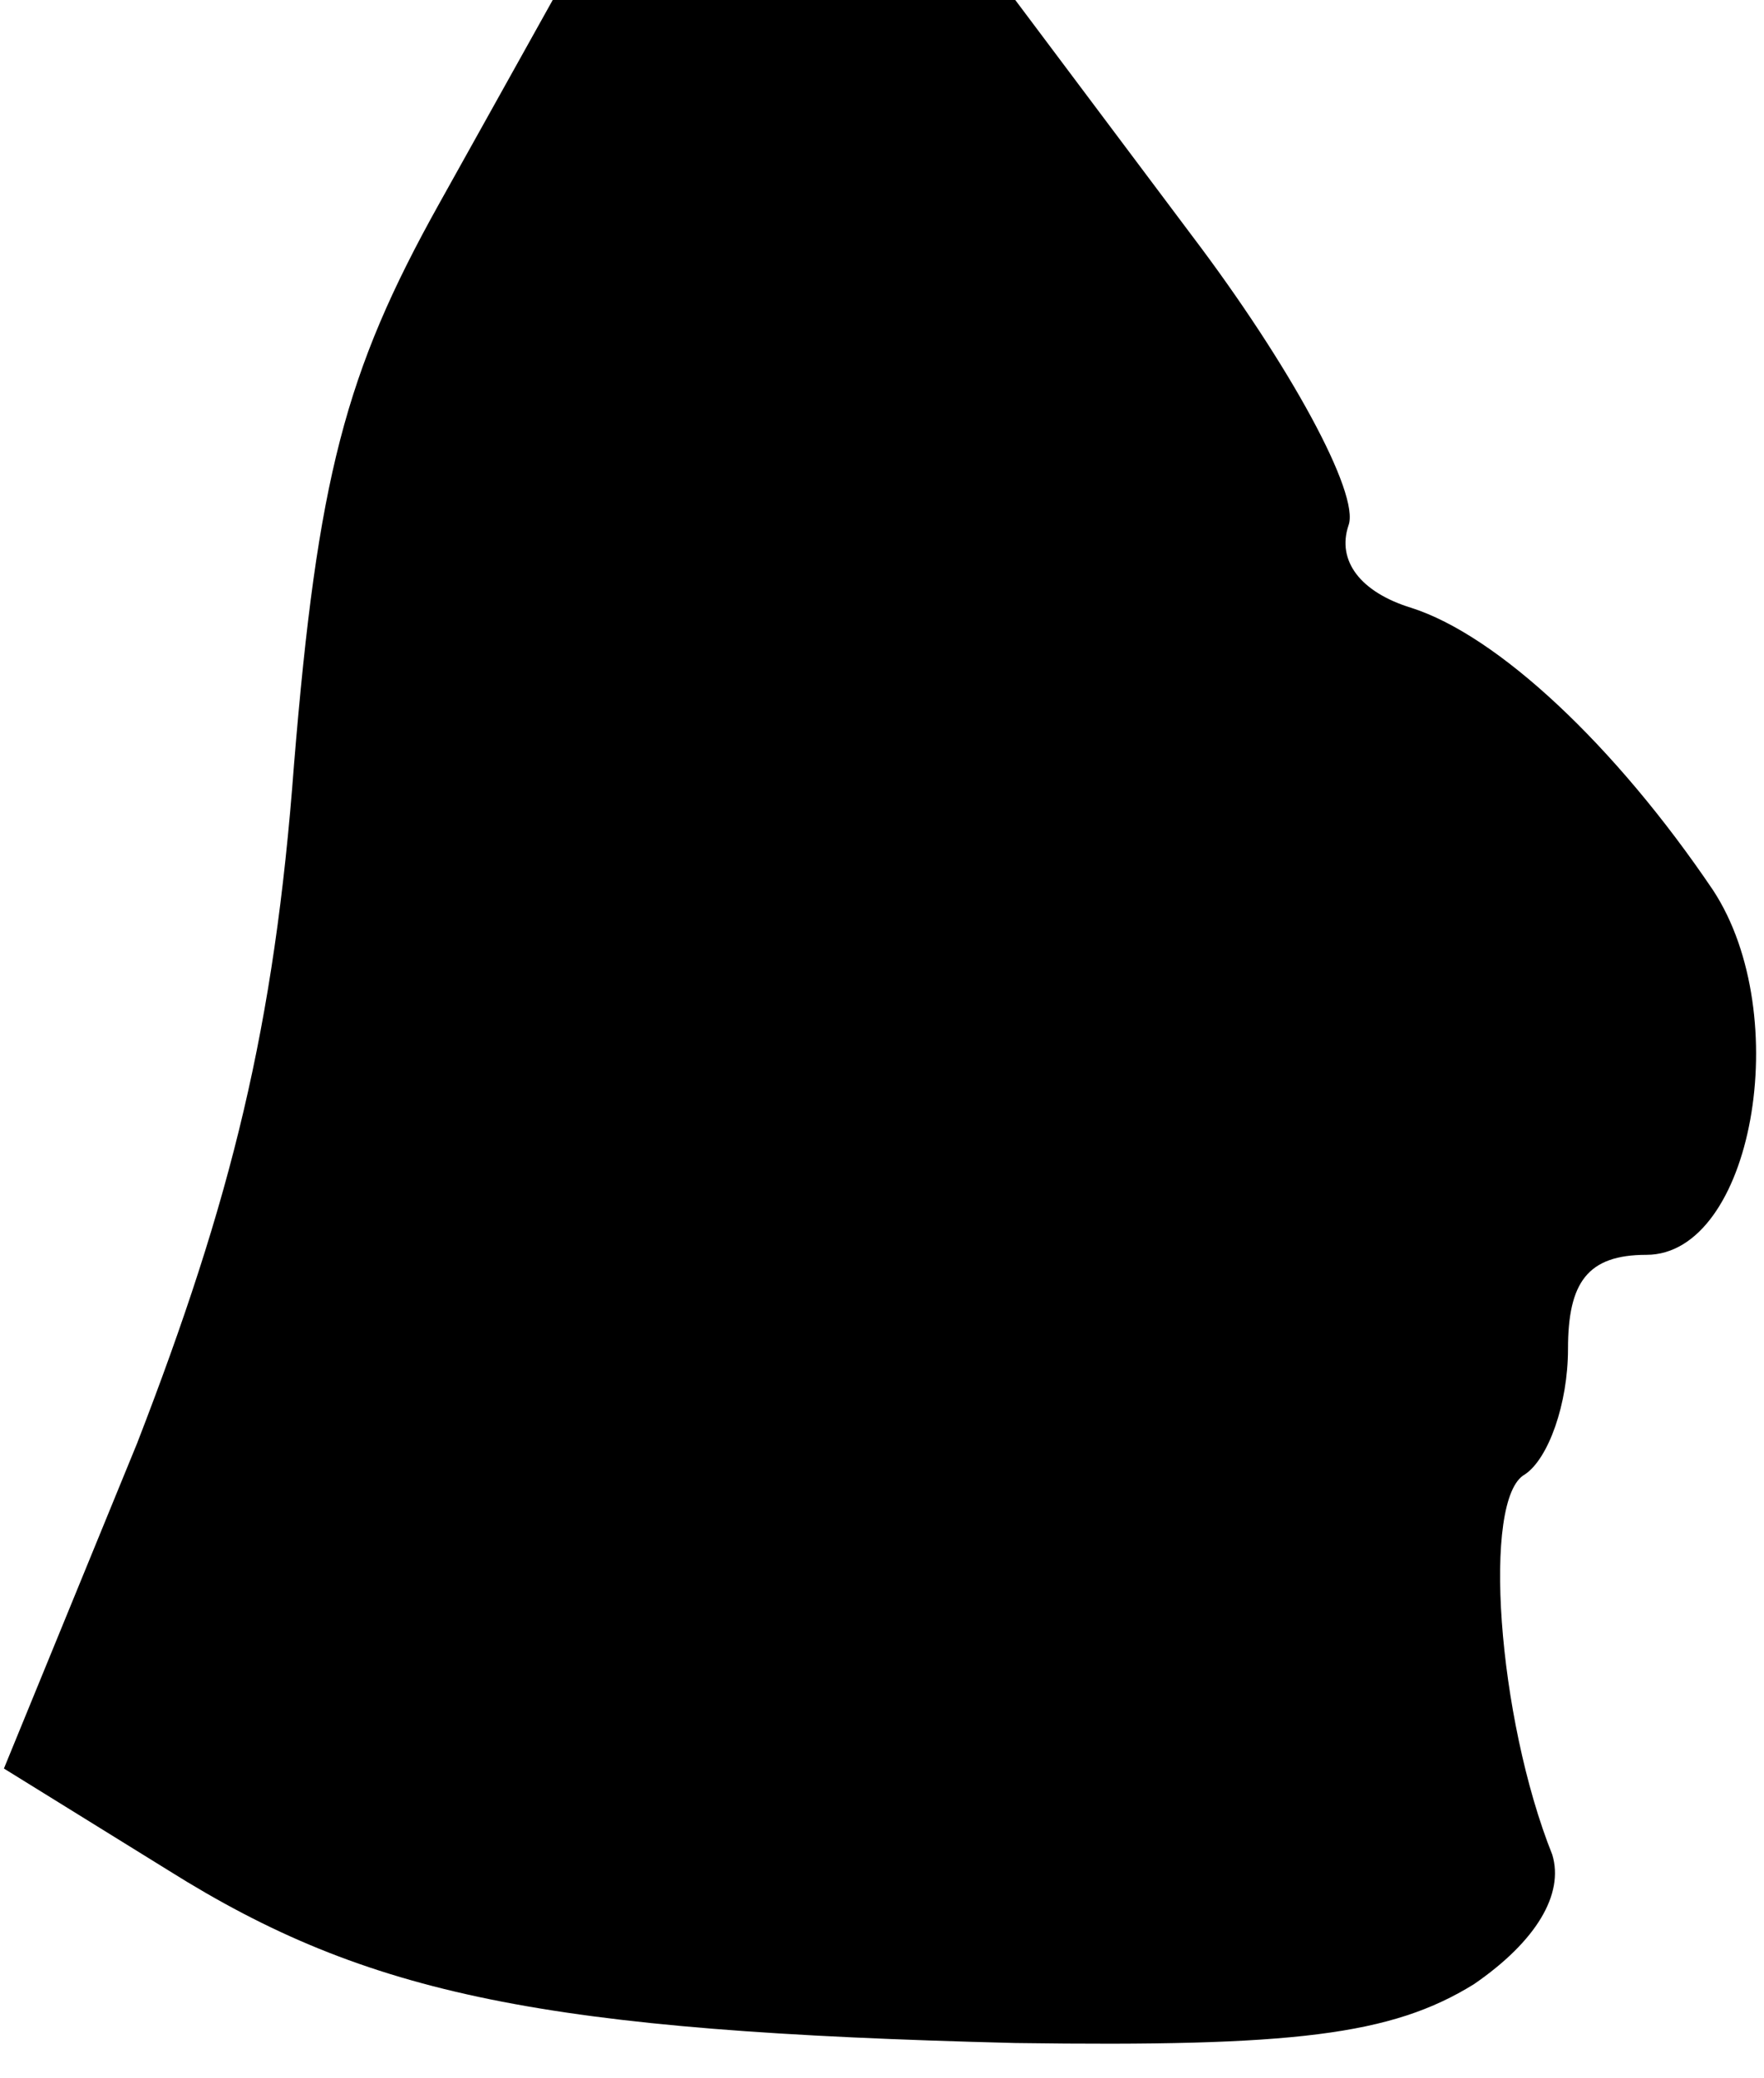 <?xml version="1.0" standalone="no"?>
<!DOCTYPE svg PUBLIC "-//W3C//DTD SVG 20010904//EN"
 "http://www.w3.org/TR/2001/REC-SVG-20010904/DTD/svg10.dtd">
<svg version="1.0" xmlns="http://www.w3.org/2000/svg"
 width="45pt" height="53pt" viewBox="0 0 45 53"
 preserveAspectRatio="xMidYMid meet">
<g transform="translate(0,53) scale(0.1,-0.1)"
fill="#000000" stroke="none">
<path fill="#000000" stroke="none" d="M112 478 c-24 -43 -31 -70 -37 -143 -5
-67 -16 -111 -40 -173 l-34 -83 42 -26 c51 -32 96 -41 216 -44 71 -1 96 2 117
15 16 11 23 23 20 33 -14 35 -18 91 -7 97 6 4 11 18 11 32 0 17 5 24 20 24 27
0 38 61 17 93 -25 37 -55 65 -77 72 -13 4 -19 12 -16 21 3 8 -15 41 -40 74
l-45 60 -59 0 -59 0 -29 -52z"/>
</g>
</svg>
